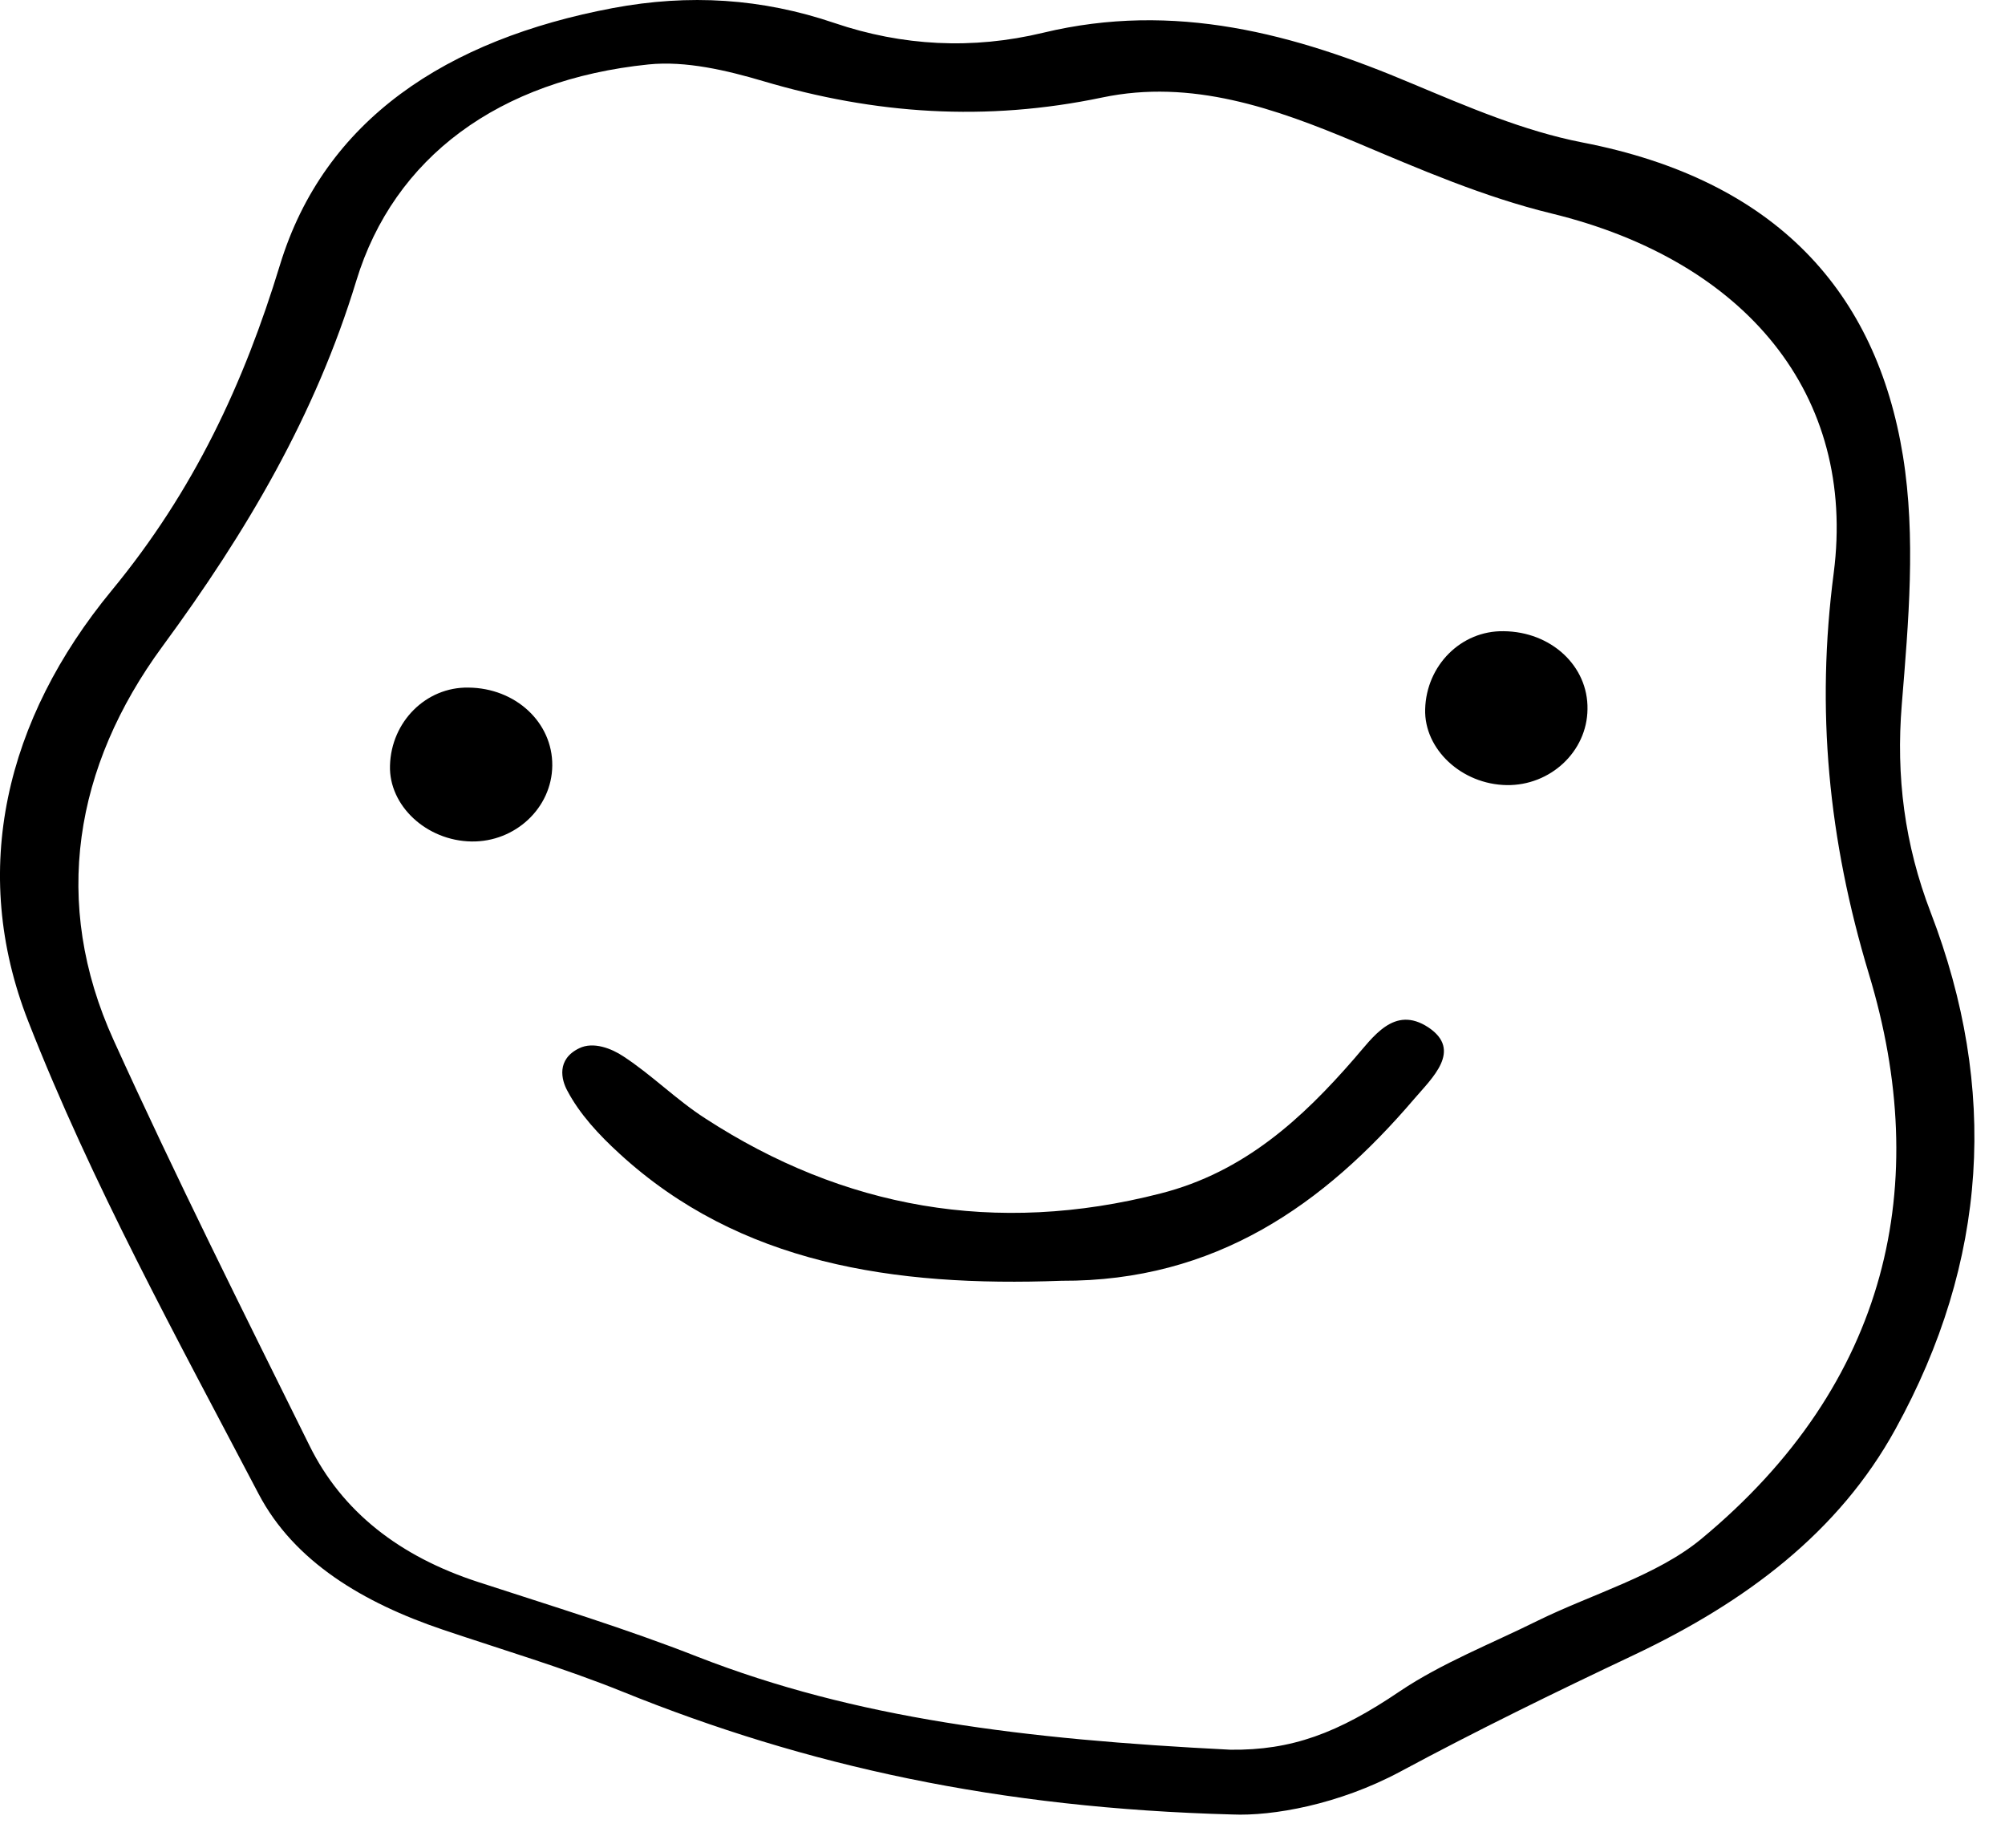 <svg width="51" height="47" viewBox="0 0 51 47" fill="none" xmlns="http://www.w3.org/2000/svg">
<path d="M14.048 19.471C14.038 20.552 13.102 21.419 11.994 21.402C10.846 21.384 9.889 20.49 9.92 19.471C9.95 18.356 10.836 17.47 11.913 17.488C13.112 17.497 14.058 18.373 14.048 19.471Z" fill="black"/>
<path d="M40.38 18.037C40.37 19.117 39.433 19.985 38.325 19.968C37.178 19.95 36.221 19.055 36.251 18.037C36.281 16.922 37.167 16.036 38.245 16.054C39.453 16.063 40.4 16.939 40.38 18.037Z" fill="black"/>
<path d="M26.997 32.575C22.728 32.735 18.811 32.142 15.76 29.344C15.236 28.866 14.743 28.334 14.431 27.741C14.28 27.466 14.149 26.944 14.733 26.661C15.095 26.484 15.559 26.67 15.851 26.864C16.586 27.343 17.2 27.971 17.945 28.449C21.449 30.725 25.326 31.433 29.525 30.353C31.649 29.813 33.13 28.441 34.439 26.935C34.922 26.386 35.456 25.554 36.332 26.13C37.208 26.714 36.422 27.422 35.969 27.953C33.684 30.628 30.924 32.593 26.997 32.575Z" fill="black"/>
<path d="M31.348 46.149C25.407 45.99 20.513 44.918 15.831 43.024C14.34 42.422 12.78 41.961 11.259 41.447C9.245 40.766 7.483 39.721 6.577 37.994C4.502 34.037 2.327 30.088 0.716 25.97C-0.784 22.137 0.142 18.294 2.841 15.018C4.935 12.477 6.204 9.75 7.121 6.739C8.248 3.047 11.36 1.002 15.589 0.205C17.532 -0.158 19.375 -0.043 21.228 0.586C22.95 1.17 24.732 1.267 26.534 0.833C29.878 0.028 32.928 0.86 35.919 2.126C37.319 2.711 38.749 3.33 40.249 3.623C45.193 4.579 47.731 7.439 48.405 11.6C48.737 13.663 48.546 15.815 48.375 17.913C48.224 19.746 48.446 21.481 49.11 23.208C50.832 27.688 50.57 32.071 48.214 36.347C46.774 38.968 44.418 40.739 41.558 42.094C39.554 43.041 37.56 44.015 35.617 45.06C34.046 45.901 32.365 46.193 31.348 46.149ZM31.297 44.502C32.848 44.52 34.026 44.086 35.607 43.015C36.674 42.297 37.943 41.802 39.121 41.217C40.511 40.536 42.142 40.075 43.27 39.145C48.063 35.179 49.15 30.096 47.539 24.775C46.502 21.34 46.19 18.046 46.643 14.575C47.227 10.042 44.408 6.633 39.464 5.429C37.752 5.013 36.111 4.304 34.499 3.623C32.435 2.755 30.311 2.002 28.035 2.48C25.074 3.1 22.255 2.905 19.415 2.064C18.489 1.79 17.442 1.542 16.495 1.639C12.689 2.029 10.021 4.003 9.064 7.138C8.027 10.546 6.285 13.513 4.13 16.443C1.894 19.489 1.3 22.96 2.891 26.457C4.462 29.919 6.174 33.337 7.866 36.755C8.701 38.455 10.172 39.588 12.155 40.234C14.028 40.846 15.921 41.421 17.744 42.138C21.762 43.705 26.021 44.237 31.297 44.502Z" fill="black"/>
</svg>
